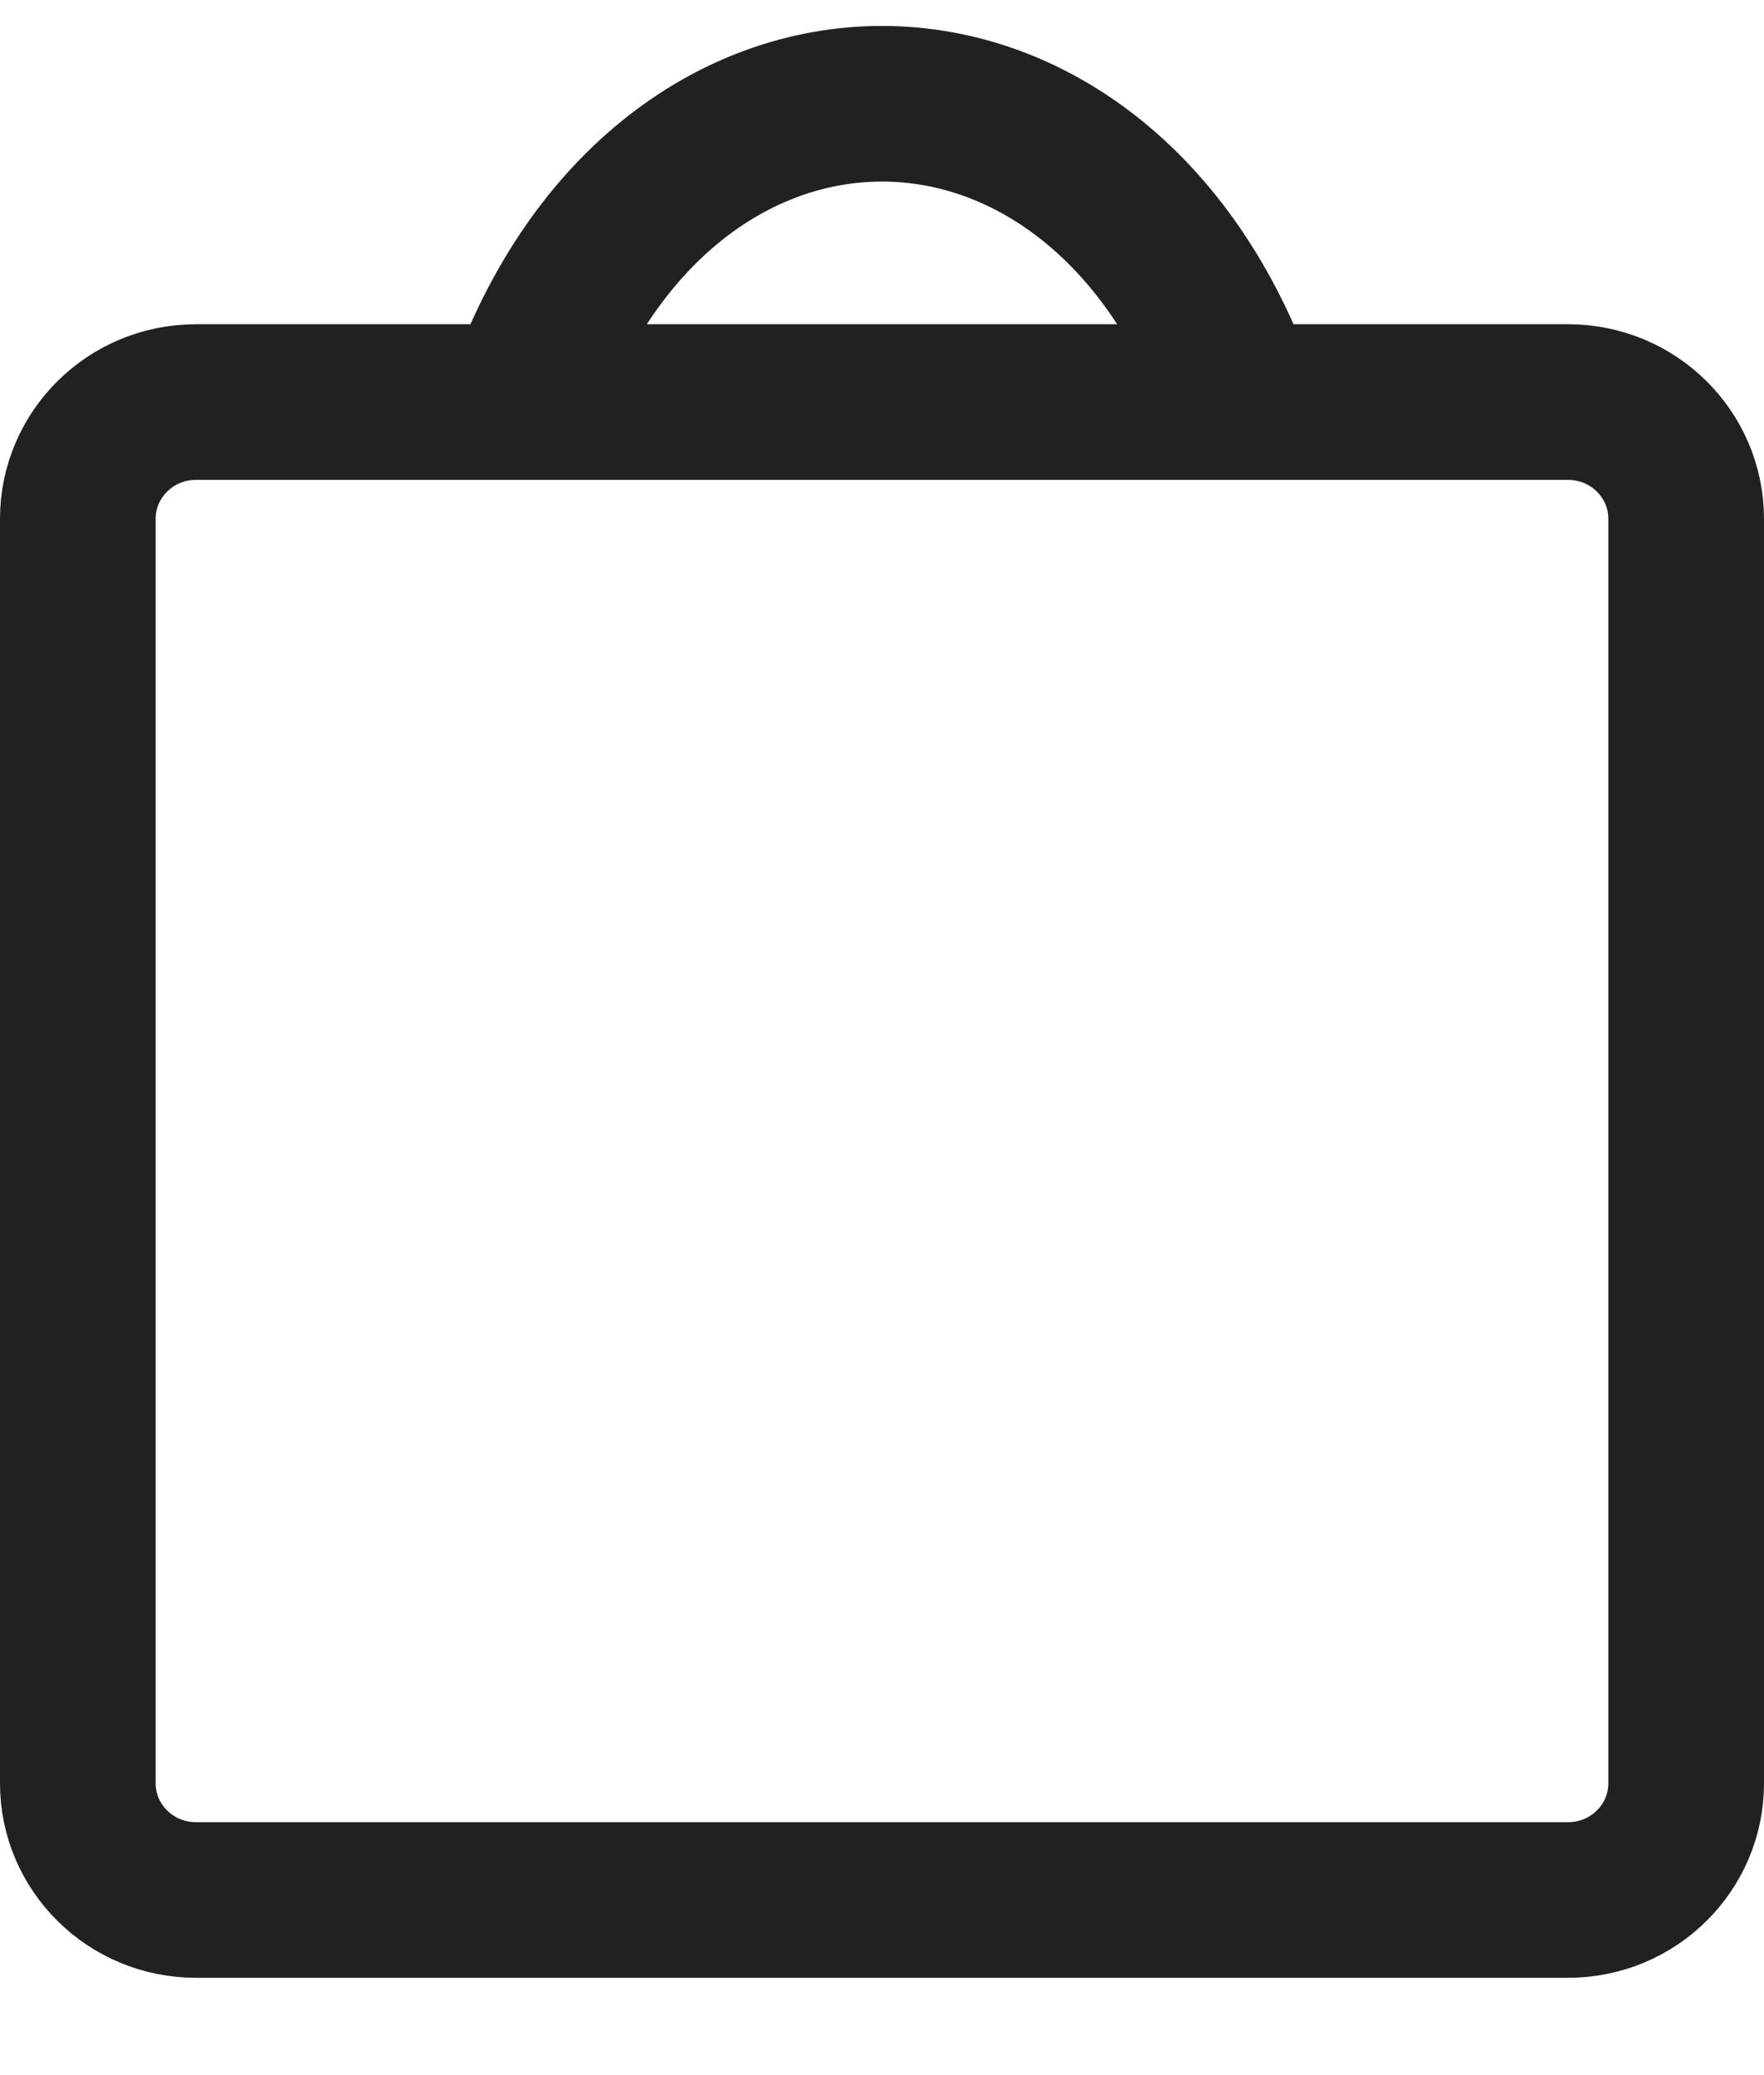 <svg width="17" height="20" viewBox="0 0 17 20" fill="none" xmlns="http://www.w3.org/2000/svg">
<path d="M5 4C6.312 -1.60038e-05 10.688 -1.99848e-07 12 4" stroke="#212121" stroke-width="1.5"/>
<path d="M1.889 3.875H15.111C15.745 3.875 16.25 4.384 16.25 5V17.188C16.25 17.804 15.745 18.312 15.111 18.312H1.889C1.255 18.312 0.75 17.804 0.75 17.188V5C0.75 4.384 1.255 3.875 1.889 3.875Z" stroke="#212121" stroke-width="1.5"/>
</svg>
